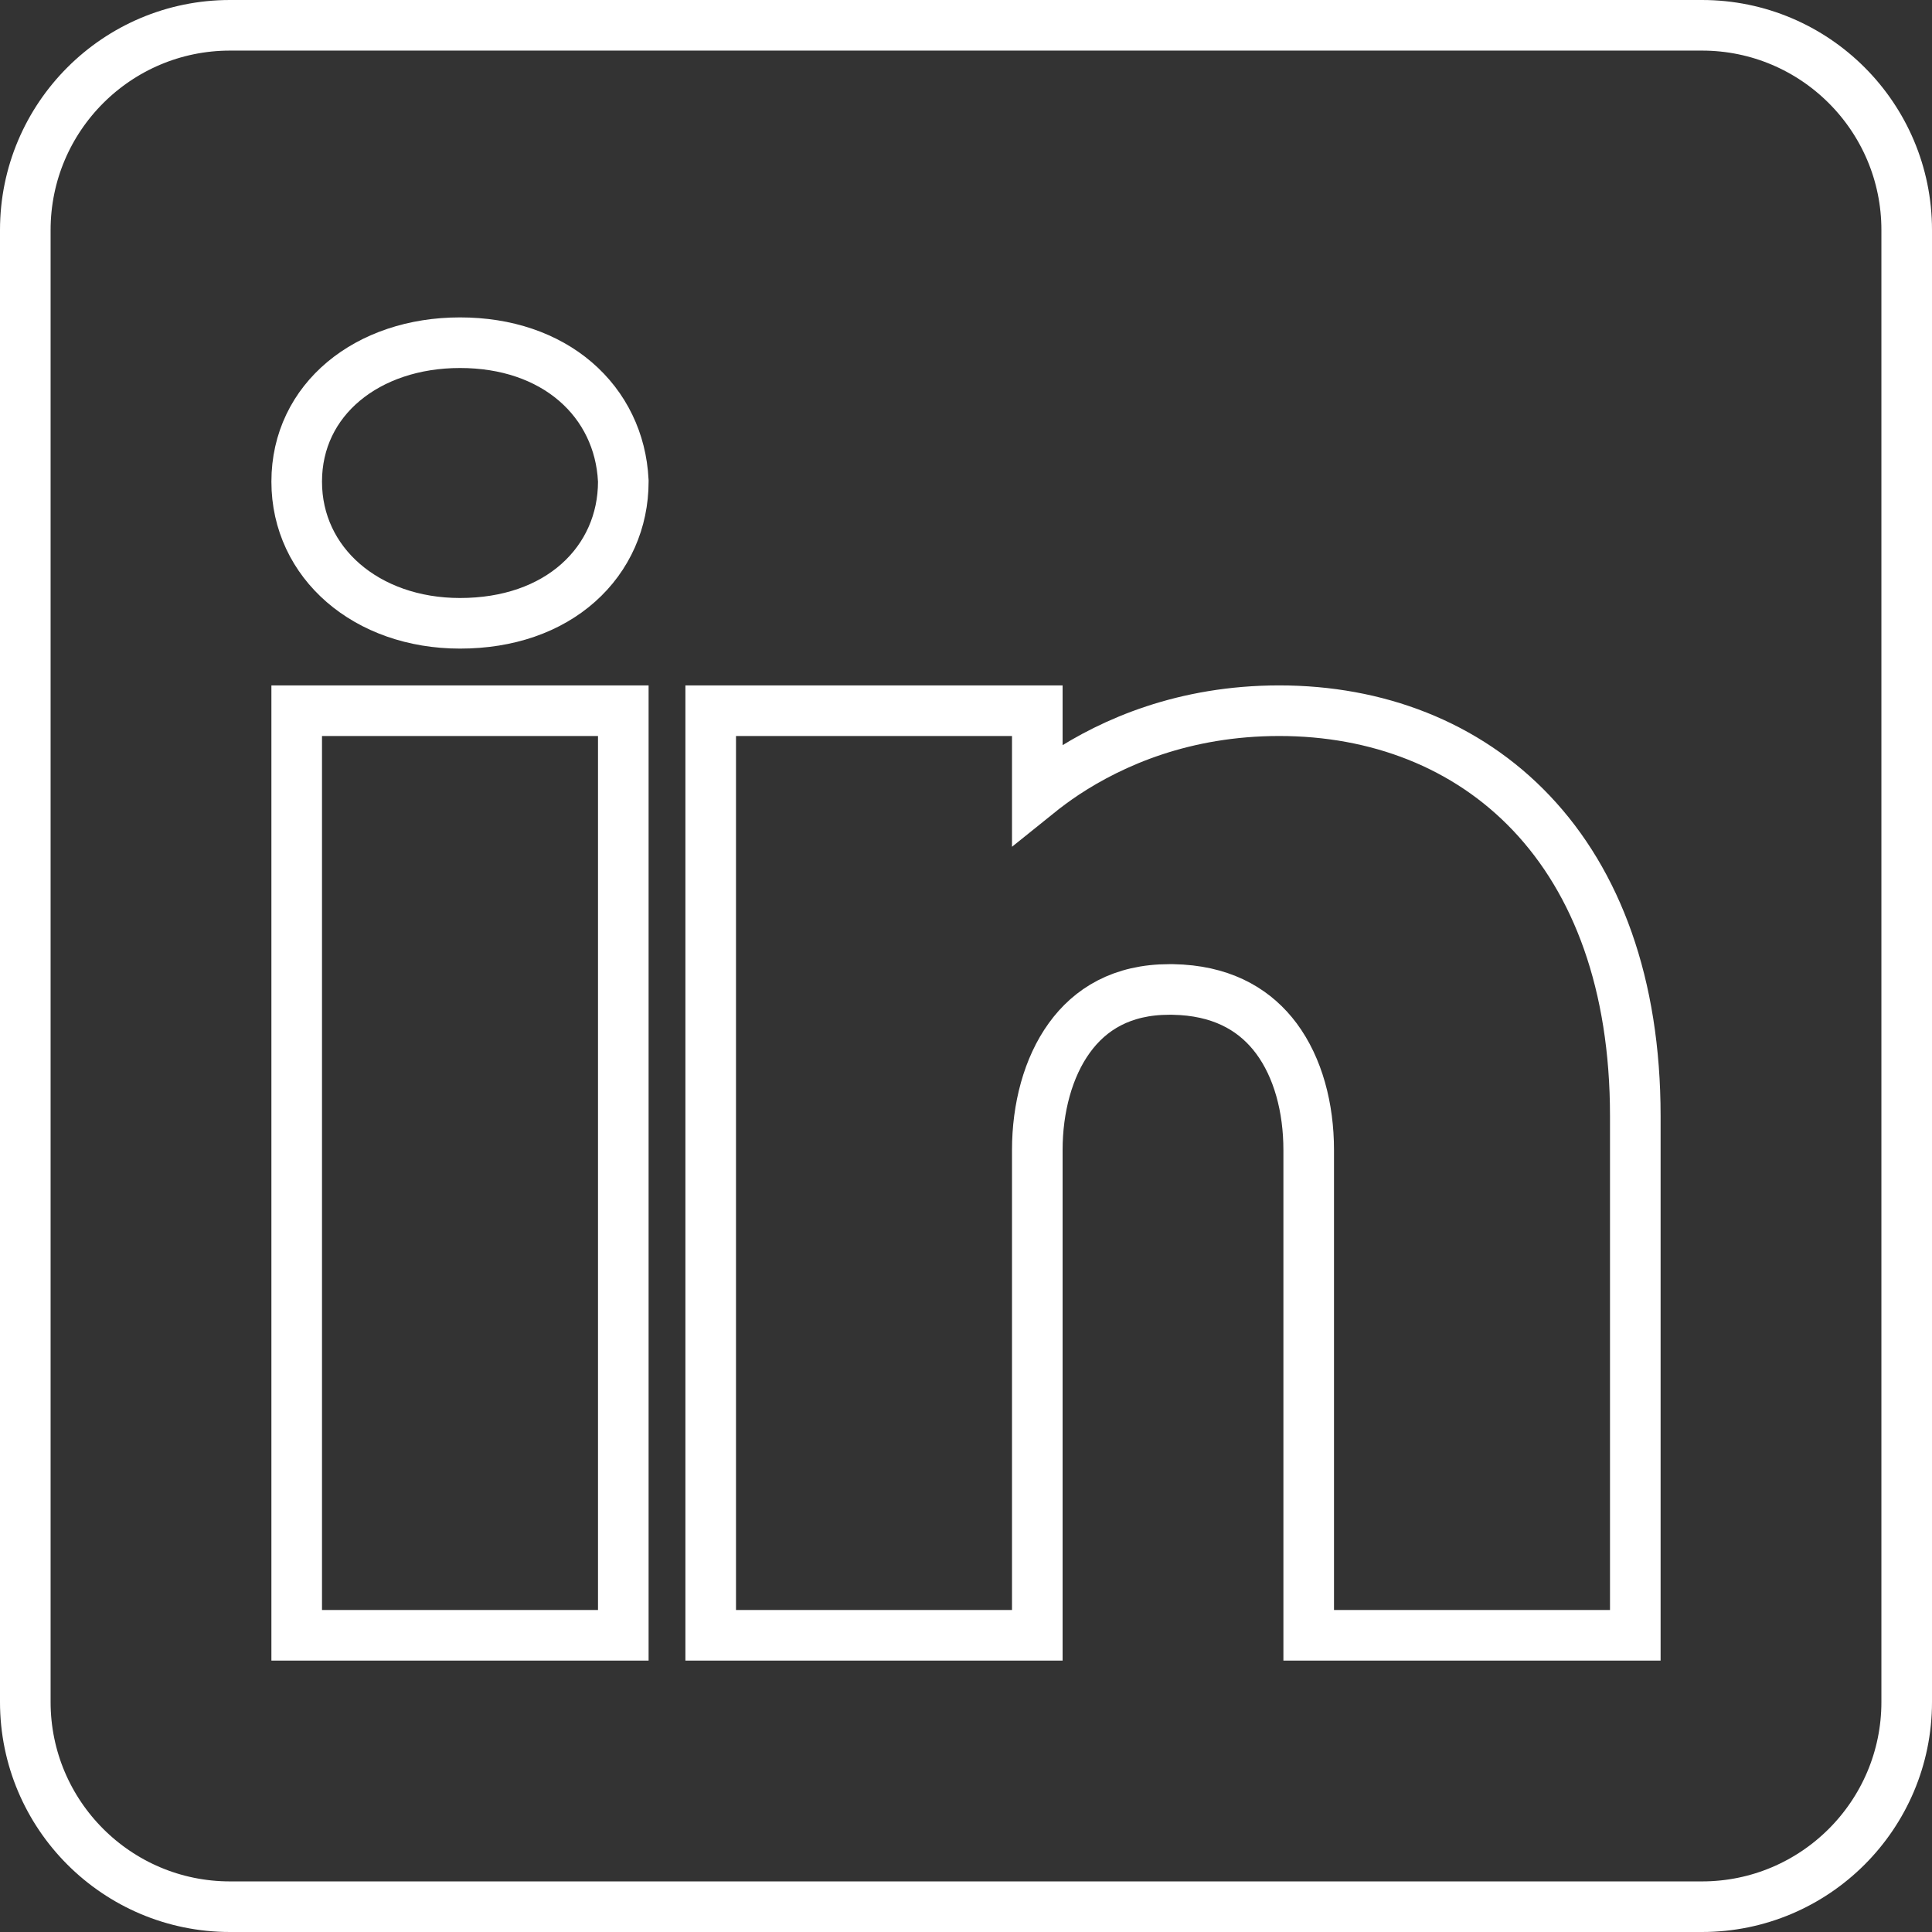 <svg width="42" height="42" viewBox="0 0 42 42" fill="none" xmlns="http://www.w3.org/2000/svg">
<rect x="0" y="0" width="42" height="42" fill="#333333" stroke="none"/>
<path d="M5 0.55H37C39.456 0.55 41.45 2.544 41.45 5V37C41.45 39.456 39.456 41.45 37 41.45H5C2.544 41.45 0.55 39.456 0.55 37V5C0.55 2.544 2.544 0.55 5 0.55ZM6.45 35.55H13.55V15.45H6.45V35.55ZM15.45 35.55H22.55V25C22.55 24.092 22.781 23.205 23.248 22.561C23.699 21.938 24.39 21.51 25.42 21.51H25.491L25.69 21.518C26.664 21.582 27.317 21.998 27.746 22.573C28.219 23.208 28.45 24.082 28.45 25V35.55H35.55V24.26C35.55 21.388 34.712 19.176 33.293 17.678C31.873 16.179 29.923 15.45 27.81 15.45C25.742 15.45 24.186 16.134 23.146 16.821C22.924 16.969 22.725 17.118 22.55 17.259V15.45H15.45V35.55ZM13.55 10.456L13.549 10.442C13.507 9.596 13.141 8.835 12.507 8.292C11.875 7.751 11.009 7.45 10 7.45C7.988 7.45 6.45 8.682 6.45 10.47C6.45 12.242 7.97 13.55 10 13.55C11.05 13.55 11.938 13.233 12.57 12.671C13.205 12.107 13.55 11.323 13.55 10.47V10.456Z" stroke="white" stroke-width="1.1"/>
</svg>
